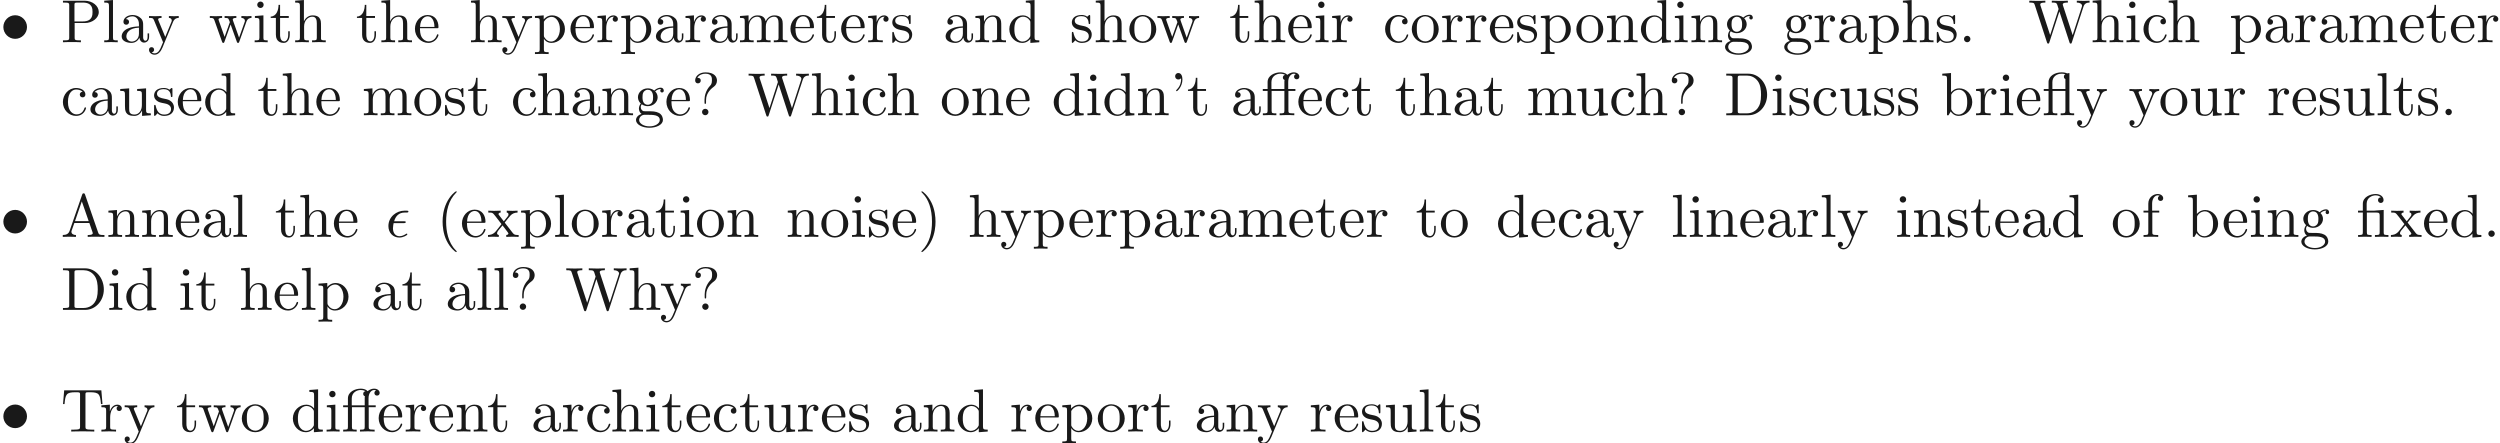 <ns0:svg xmlns:ns0="http://www.w3.org/2000/svg" xmlns:ns1="http://www.w3.org/1999/xlink" height="72.617pt" readme2tex:offset="0" version="1.1" viewBox="-57.056 -68.956 409.465 72.617" width="409.465pt" xmlns:readme2tex="http://github.com/leegao/readme2tex/">
<ns0:defs>
<ns0:path d="M2.969 -2.252C3.128 -2.252 3.308 -2.252 3.308 -2.421C3.308 -2.56 3.188 -2.56 3.019 -2.56H1.405C1.644 -3.407 2.202 -3.985 3.108 -3.985H3.417C3.587 -3.985 3.746 -3.985 3.746 -4.154C3.746 -4.294 3.616 -4.294 3.447 -4.294H3.098C1.803 -4.294 0.468 -3.298 0.468 -1.773C0.468 -0.677 1.215 0.11 2.271 0.11C2.919 0.11 3.567 -0.289 3.567 -0.399C3.567 -0.428 3.557 -0.538 3.467 -0.538C3.447 -0.538 3.427 -0.538 3.337 -0.478C3.029 -0.279 2.66 -0.11 2.291 -0.11C1.714 -0.11 1.215 -0.528 1.215 -1.405C1.215 -1.753 1.295 -2.132 1.325 -2.252H2.969Z" id="g1-15" />
<ns0:path d="M4.463 -3.985H5.609V-4.294H4.433V-5.45C4.433 -6.336 4.912 -6.804 5.36 -6.804C5.39 -6.804 5.539 -6.804 5.689 -6.735C5.569 -6.695 5.39 -6.565 5.39 -6.316C5.39 -6.087 5.549 -5.888 5.818 -5.888C6.107 -5.888 6.257 -6.087 6.257 -6.326C6.257 -6.685 5.908 -7.024 5.35 -7.024C4.762 -7.024 4.324 -6.645 4.274 -6.605C3.985 -6.974 3.427 -7.024 3.158 -7.024C2.212 -7.024 1.056 -6.506 1.056 -5.43V-4.294H0.269V-3.985H1.056V-0.757C1.056 -0.309 0.946 -0.309 0.279 -0.309V0C0.608 -0.01 1.136 -0.03 1.385 -0.03S2.122 -0.01 2.491 0V-0.309C1.823 -0.309 1.714 -0.309 1.714 -0.757V-3.985H3.806V-0.757C3.806 -0.309 3.696 -0.309 3.029 -0.309V0C3.417 -0.01 3.885 -0.03 4.164 -0.03C4.563 -0.03 5.031 -0.03 5.43 0V-0.309H5.22C4.483 -0.309 4.463 -0.418 4.463 -0.777V-3.985ZM1.684 -4.294V-5.42C1.684 -6.386 2.501 -6.804 3.148 -6.804C3.636 -6.804 3.915 -6.615 3.925 -6.615V-6.605C3.756 -6.585 3.557 -6.456 3.557 -6.177C3.557 -6.117 3.567 -5.868 3.836 -5.778C3.806 -5.649 3.806 -5.559 3.806 -5.44V-4.294H1.684Z" id="g2-11" />
<ns0:path d="M3.288 -3.985C3.746 -3.985 3.816 -3.856 3.816 -3.447V-0.757C3.816 -0.309 3.706 -0.309 3.039 -0.309V0C3.367 -0.01 3.895 -0.03 4.144 -0.03S4.882 -0.01 5.25 0V-0.309C4.583 -0.309 4.473 -0.309 4.473 -0.757V-4.413L3.218 -4.324C3.059 -4.314 3.049 -4.304 3.039 -4.304C3.019 -4.294 2.999 -4.294 2.859 -4.294H1.684V-5.42C1.684 -6.406 2.54 -6.804 3.158 -6.804C3.457 -6.804 3.816 -6.705 4.015 -6.476C3.606 -6.456 3.547 -6.177 3.547 -6.017C3.547 -5.689 3.806 -5.559 3.995 -5.559C4.224 -5.559 4.453 -5.719 4.453 -6.017C4.453 -6.605 3.905 -7.024 3.168 -7.024C2.242 -7.024 1.056 -6.516 1.056 -5.43V-4.294H0.269V-3.985H1.056V-0.757C1.056 -0.309 0.946 -0.309 0.279 -0.309V0C0.608 -0.01 1.136 -0.03 1.385 -0.03S2.122 -0.01 2.491 0V-0.309C1.823 -0.309 1.714 -0.309 1.714 -0.757V-3.985H3.288Z" id="g2-12" />
<ns0:path d="M3.816 -3.985V-0.757C3.816 -0.309 3.706 -0.309 3.039 -0.309V0C3.367 -0.01 3.895 -0.03 4.144 -0.03S4.882 -0.01 5.25 0V-0.309C4.583 -0.309 4.473 -0.309 4.473 -0.757V-6.914L4.115 -6.854C4.075 -6.854 4.065 -6.864 4.025 -6.884C3.706 -7.024 3.298 -7.024 3.188 -7.024C2.142 -7.024 1.056 -6.466 1.056 -5.43V-4.294H0.269V-3.985H1.056V-0.757C1.056 -0.309 0.946 -0.309 0.279 -0.309V0C0.608 -0.01 1.136 -0.03 1.385 -0.03S2.122 -0.01 2.491 0V-0.309C1.823 -0.309 1.714 -0.309 1.714 -0.757V-3.985H3.816ZM3.816 -4.294H1.684V-5.42C1.684 -6.346 2.441 -6.804 3.178 -6.804C3.268 -6.804 3.537 -6.804 3.816 -6.715C3.726 -6.675 3.567 -6.575 3.567 -6.316C3.567 -6.137 3.646 -5.988 3.816 -5.928V-4.294Z" id="g2-13" />
<ns0:path d="M2.052 -5.868C2.052 -6.466 1.813 -6.914 1.385 -6.914C1.036 -6.914 0.857 -6.645 0.857 -6.386S1.026 -5.858 1.385 -5.858C1.584 -5.858 1.724 -5.958 1.783 -6.017C1.793 -6.037 1.803 -6.047 1.813 -6.047C1.833 -6.047 1.833 -5.908 1.833 -5.868C1.833 -5.549 1.763 -4.832 1.136 -4.214C1.016 -4.095 1.016 -4.075 1.016 -4.045C1.016 -3.975 1.066 -3.935 1.116 -3.935C1.225 -3.935 2.052 -4.692 2.052 -5.868Z" id="g2-39" />
<ns0:path d="M3.298 2.391C3.298 2.361 3.298 2.341 3.128 2.172C1.883 0.917 1.564 -0.966 1.564 -2.491C1.564 -4.224 1.943 -5.958 3.168 -7.203C3.298 -7.323 3.298 -7.342 3.298 -7.372C3.298 -7.442 3.258 -7.472 3.198 -7.472C3.098 -7.472 2.202 -6.795 1.614 -5.529C1.106 -4.433 0.986 -3.328 0.986 -2.491C0.986 -1.714 1.096 -0.508 1.644 0.618C2.242 1.843 3.098 2.491 3.198 2.491C3.258 2.491 3.298 2.461 3.298 2.391Z" id="g2-40" />
<ns0:path d="M2.879 -2.491C2.879 -3.268 2.77 -4.473 2.222 -5.599C1.624 -6.824 0.767 -7.472 0.667 -7.472C0.608 -7.472 0.568 -7.432 0.568 -7.372C0.568 -7.342 0.568 -7.323 0.757 -7.143C1.733 -6.157 2.301 -4.573 2.301 -2.491C2.301 -0.787 1.933 0.966 0.697 2.222C0.568 2.341 0.568 2.361 0.568 2.391C0.568 2.451 0.608 2.491 0.667 2.491C0.767 2.491 1.664 1.813 2.252 0.548C2.76 -0.548 2.879 -1.654 2.879 -2.491Z" id="g2-41" />
<ns0:path d="M1.913 -0.528C1.913 -0.817 1.674 -1.056 1.385 -1.056S0.857 -0.817 0.857 -0.528S1.096 0 1.385 0S1.913 -0.239 1.913 -0.528Z" id="g2-46" />
<ns0:path d="M2.341 -2.481C2.341 -3.736 3.308 -4.443 3.656 -4.702C3.925 -4.902 4.134 -5.26 4.134 -5.679C4.134 -6.257 3.736 -7.024 2.252 -7.024C1.176 -7.024 0.558 -6.346 0.558 -5.699C0.558 -5.36 0.787 -5.22 1.016 -5.22C1.295 -5.22 1.474 -5.42 1.474 -5.679C1.474 -6.127 1.056 -6.127 0.917 -6.127C1.225 -6.655 1.803 -6.804 2.222 -6.804C3.308 -6.804 3.308 -6.127 3.308 -5.738C3.308 -5.151 3.148 -4.971 2.969 -4.792C2.311 -4.075 2.092 -3.158 2.092 -2.55V-2.102C2.092 -1.923 2.092 -1.863 2.212 -1.863C2.341 -1.863 2.341 -1.953 2.341 -2.132V-2.481ZM2.74 -0.528C2.74 -0.817 2.501 -1.056 2.212 -1.056S1.684 -0.817 1.684 -0.528S1.923 0 2.212 0S2.74 -0.239 2.74 -0.528Z" id="g2-63" />
<ns0:path d="M3.965 -6.934C3.915 -7.064 3.895 -7.133 3.736 -7.133S3.547 -7.073 3.497 -6.934L1.435 -0.976C1.255 -0.468 0.857 -0.319 0.319 -0.309V0C0.548 -0.01 0.976 -0.03 1.335 -0.03C1.644 -0.03 2.162 -0.01 2.481 0V-0.309C1.983 -0.309 1.733 -0.558 1.733 -0.817C1.733 -0.847 1.743 -0.946 1.753 -0.966L2.212 -2.271H4.672L5.2 -0.747C5.21 -0.707 5.23 -0.648 5.23 -0.608C5.23 -0.309 4.672 -0.309 4.403 -0.309V0C4.762 -0.03 5.46 -0.03 5.838 -0.03C6.267 -0.03 6.725 -0.02 7.143 0V-0.309H6.964C6.366 -0.309 6.227 -0.379 6.117 -0.707L3.965 -6.934ZM3.437 -5.818L4.563 -2.58H2.321L3.437 -5.818Z" id="g2-65" />
<ns0:path d="M0.349 -6.804V-6.496H0.588C1.355 -6.496 1.375 -6.386 1.375 -6.027V-0.777C1.375 -0.418 1.355 -0.309 0.588 -0.309H0.349V0H3.995C5.669 0 7.044 -1.474 7.044 -3.347C7.044 -5.24 5.699 -6.804 3.995 -6.804H0.349ZM2.72 -0.309C2.252 -0.309 2.232 -0.379 2.232 -0.707V-6.097C2.232 -6.426 2.252 -6.496 2.72 -6.496H3.716C4.334 -6.496 5.021 -6.276 5.529 -5.569C5.958 -4.981 6.047 -4.125 6.047 -3.347C6.047 -2.242 5.858 -1.644 5.499 -1.156C5.3 -0.887 4.732 -0.309 3.726 -0.309H2.72Z" id="g2-68" />
<ns0:path d="M2.262 -3.148H3.945C5.141 -3.148 6.217 -3.955 6.217 -4.951C6.217 -5.928 5.23 -6.804 3.866 -6.804H0.349V-6.496H0.588C1.355 -6.496 1.375 -6.386 1.375 -6.027V-0.777C1.375 -0.418 1.355 -0.309 0.588 -0.309H0.349V0C0.697 -0.03 1.435 -0.03 1.813 -0.03S2.939 -0.03 3.288 0V-0.309H3.049C2.281 -0.309 2.262 -0.418 2.262 -0.777V-3.148ZM2.232 -3.407V-6.097C2.232 -6.426 2.252 -6.496 2.72 -6.496H3.606C5.191 -6.496 5.191 -5.44 5.191 -4.951C5.191 -4.483 5.191 -3.407 3.606 -3.407H2.232Z" id="g2-80" />
<ns0:path d="M6.635 -6.745H0.548L0.359 -4.503H0.608C0.747 -6.107 0.897 -6.436 2.401 -6.436C2.58 -6.436 2.839 -6.436 2.939 -6.416C3.148 -6.376 3.148 -6.267 3.148 -6.037V-0.787C3.148 -0.448 3.148 -0.309 2.102 -0.309H1.704V0C2.112 -0.03 3.128 -0.03 3.587 -0.03S5.071 -0.03 5.479 0V-0.309H5.081C4.035 -0.309 4.035 -0.448 4.035 -0.787V-6.037C4.035 -6.237 4.035 -6.376 4.214 -6.416C4.324 -6.436 4.593 -6.436 4.782 -6.436C6.286 -6.436 6.436 -6.107 6.575 -4.503H6.824L6.635 -6.745Z" id="g2-84" />
<ns0:path d="M9.056 -5.828C9.235 -6.396 9.664 -6.496 10.052 -6.496V-6.804C9.753 -6.785 9.445 -6.775 9.146 -6.775C8.857 -6.775 8.219 -6.795 7.96 -6.804V-6.496C8.628 -6.486 8.827 -6.157 8.827 -5.968C8.827 -5.908 8.797 -5.828 8.777 -5.768L7.283 -1.166L5.689 -6.047C5.679 -6.087 5.659 -6.147 5.659 -6.197C5.659 -6.496 6.237 -6.496 6.496 -6.496V-6.804C6.137 -6.775 5.46 -6.775 5.081 -6.775S4.274 -6.795 3.866 -6.804V-6.496C4.433 -6.496 4.643 -6.496 4.762 -6.137L4.981 -5.44L3.597 -1.166L1.993 -6.067C1.983 -6.097 1.973 -6.167 1.973 -6.197C1.973 -6.496 2.55 -6.496 2.809 -6.496V-6.804C2.451 -6.775 1.773 -6.775 1.395 -6.775S0.588 -6.795 0.179 -6.804V-6.496C0.927 -6.496 0.966 -6.446 1.086 -6.077L3.078 0.03C3.108 0.12 3.138 0.219 3.268 0.219C3.407 0.219 3.427 0.149 3.467 0.02L5.111 -5.041L6.765 0.03C6.795 0.12 6.824 0.219 6.954 0.219C7.093 0.219 7.113 0.149 7.153 0.02L9.056 -5.828Z" id="g2-87" />
<ns0:path d="M3.318 -0.757C3.357 -0.359 3.626 0.06 4.095 0.06C4.304 0.06 4.912 -0.08 4.912 -0.887V-1.445H4.663V-0.887C4.663 -0.309 4.413 -0.249 4.304 -0.249C3.975 -0.249 3.935 -0.697 3.935 -0.747V-2.74C3.935 -3.158 3.935 -3.547 3.577 -3.915C3.188 -4.304 2.69 -4.463 2.212 -4.463C1.395 -4.463 0.707 -3.995 0.707 -3.337C0.707 -3.039 0.907 -2.869 1.166 -2.869C1.445 -2.869 1.624 -3.068 1.624 -3.328C1.624 -3.447 1.574 -3.776 1.116 -3.786C1.385 -4.134 1.873 -4.244 2.192 -4.244C2.68 -4.244 3.248 -3.856 3.248 -2.969V-2.6C2.74 -2.57 2.042 -2.54 1.415 -2.242C0.667 -1.903 0.418 -1.385 0.418 -0.946C0.418 -0.139 1.385 0.11 2.012 0.11C2.67 0.11 3.128 -0.289 3.318 -0.757ZM3.248 -2.391V-1.395C3.248 -0.448 2.531 -0.11 2.082 -0.11C1.594 -0.11 1.186 -0.458 1.186 -0.956C1.186 -1.504 1.604 -2.331 3.248 -2.391Z" id="g2-97" />
<ns0:path d="M1.714 -3.756V-6.914L0.279 -6.804V-6.496C0.976 -6.496 1.056 -6.426 1.056 -5.938V0H1.305C1.315 -0.01 1.395 -0.149 1.664 -0.618C1.813 -0.389 2.232 0.11 2.969 0.11C4.154 0.11 5.191 -0.867 5.191 -2.152C5.191 -3.417 4.214 -4.403 3.078 -4.403C2.301 -4.403 1.873 -3.935 1.714 -3.756ZM1.743 -1.136V-3.188C1.743 -3.377 1.743 -3.387 1.853 -3.547C2.242 -4.105 2.79 -4.184 3.029 -4.184C3.477 -4.184 3.836 -3.925 4.075 -3.547C4.334 -3.138 4.364 -2.57 4.364 -2.162C4.364 -1.793 4.344 -1.196 4.055 -0.747C3.846 -0.438 3.467 -0.11 2.929 -0.11C2.481 -0.11 2.122 -0.349 1.883 -0.717C1.743 -0.927 1.743 -0.956 1.743 -1.136Z" id="g2-98" />
<ns0:path d="M1.166 -2.172C1.166 -3.796 1.983 -4.214 2.511 -4.214C2.6 -4.214 3.228 -4.204 3.577 -3.846C3.168 -3.816 3.108 -3.517 3.108 -3.387C3.108 -3.128 3.288 -2.929 3.567 -2.929C3.826 -2.929 4.025 -3.098 4.025 -3.397C4.025 -4.075 3.268 -4.463 2.501 -4.463C1.255 -4.463 0.339 -3.387 0.339 -2.152C0.339 -0.877 1.325 0.11 2.481 0.11C3.816 0.11 4.134 -1.086 4.134 -1.186S4.035 -1.285 4.005 -1.285C3.915 -1.285 3.895 -1.245 3.875 -1.186C3.587 -0.259 2.939 -0.139 2.57 -0.139C2.042 -0.139 1.166 -0.568 1.166 -2.172Z" id="g2-99" />
<ns0:path d="M3.786 -0.548V0.11L5.25 0V-0.309C4.553 -0.309 4.473 -0.379 4.473 -0.867V-6.914L3.039 -6.804V-6.496C3.736 -6.496 3.816 -6.426 3.816 -5.938V-3.786C3.527 -4.144 3.098 -4.403 2.56 -4.403C1.385 -4.403 0.339 -3.427 0.339 -2.142C0.339 -0.877 1.315 0.11 2.451 0.11C3.088 0.11 3.537 -0.229 3.786 -0.548ZM3.786 -3.218V-1.176C3.786 -0.996 3.786 -0.976 3.676 -0.807C3.377 -0.329 2.929 -0.11 2.501 -0.11C2.052 -0.11 1.694 -0.369 1.455 -0.747C1.196 -1.156 1.166 -1.724 1.166 -2.132C1.166 -2.501 1.186 -3.098 1.474 -3.547C1.684 -3.856 2.062 -4.184 2.6 -4.184C2.949 -4.184 3.367 -4.035 3.676 -3.587C3.786 -3.417 3.786 -3.397 3.786 -3.218Z" id="g2-100" />
<ns0:path d="M1.116 -2.511C1.176 -3.995 2.012 -4.244 2.351 -4.244C3.377 -4.244 3.477 -2.899 3.477 -2.511H1.116ZM1.106 -2.301H3.885C4.105 -2.301 4.134 -2.301 4.134 -2.511C4.134 -3.497 3.597 -4.463 2.351 -4.463C1.196 -4.463 0.279 -3.437 0.279 -2.192C0.279 -0.857 1.325 0.11 2.471 0.11C3.686 0.11 4.134 -0.996 4.134 -1.186C4.134 -1.285 4.055 -1.305 4.005 -1.305C3.915 -1.305 3.895 -1.245 3.875 -1.166C3.527 -0.139 2.63 -0.139 2.531 -0.139C2.032 -0.139 1.634 -0.438 1.405 -0.807C1.106 -1.285 1.106 -1.943 1.106 -2.301Z" id="g2-101" />
<ns0:path d="M1.743 -4.294V-5.45C1.743 -6.326 2.222 -6.804 2.66 -6.804C2.69 -6.804 2.839 -6.804 2.989 -6.735C2.869 -6.695 2.69 -6.565 2.69 -6.316C2.69 -6.087 2.849 -5.888 3.118 -5.888C3.407 -5.888 3.557 -6.087 3.557 -6.326C3.557 -6.695 3.188 -7.024 2.66 -7.024C1.963 -7.024 1.116 -6.496 1.116 -5.44V-4.294H0.329V-3.985H1.116V-0.757C1.116 -0.309 1.006 -0.309 0.339 -0.309V0C0.727 -0.01 1.196 -0.03 1.474 -0.03C1.873 -0.03 2.341 -0.03 2.74 0V-0.309H2.531C1.793 -0.309 1.773 -0.418 1.773 -0.777V-3.985H2.909V-4.294H1.743Z" id="g2-102" />
<ns0:path d="M2.212 -1.714C1.345 -1.714 1.345 -2.71 1.345 -2.939C1.345 -3.208 1.355 -3.527 1.504 -3.776C1.584 -3.895 1.813 -4.174 2.212 -4.174C3.078 -4.174 3.078 -3.178 3.078 -2.949C3.078 -2.68 3.068 -2.361 2.919 -2.112C2.839 -1.993 2.61 -1.714 2.212 -1.714ZM1.056 -1.325C1.056 -1.365 1.056 -1.594 1.225 -1.793C1.614 -1.514 2.022 -1.484 2.212 -1.484C3.138 -1.484 3.826 -2.172 3.826 -2.939C3.826 -3.308 3.666 -3.676 3.417 -3.905C3.776 -4.244 4.134 -4.294 4.314 -4.294C4.334 -4.294 4.384 -4.294 4.413 -4.284C4.304 -4.244 4.254 -4.134 4.254 -4.015C4.254 -3.846 4.384 -3.726 4.543 -3.726C4.643 -3.726 4.832 -3.796 4.832 -4.025C4.832 -4.194 4.712 -4.513 4.324 -4.513C4.125 -4.513 3.686 -4.453 3.268 -4.045C2.849 -4.374 2.431 -4.403 2.212 -4.403C1.285 -4.403 0.598 -3.716 0.598 -2.949C0.598 -2.511 0.817 -2.132 1.066 -1.923C0.936 -1.773 0.757 -1.445 0.757 -1.096C0.757 -0.787 0.887 -0.408 1.196 -0.209C0.598 -0.04 0.279 0.389 0.279 0.787C0.279 1.504 1.265 2.052 2.481 2.052C3.656 2.052 4.692 1.544 4.692 0.767C4.692 0.418 4.553 -0.09 4.045 -0.369C3.517 -0.648 2.939 -0.648 2.331 -0.648C2.082 -0.648 1.654 -0.648 1.584 -0.658C1.265 -0.697 1.056 -1.006 1.056 -1.325ZM2.491 1.823C1.484 1.823 0.797 1.315 0.797 0.787C0.797 0.329 1.176 -0.04 1.614 -0.07H2.202C3.059 -0.07 4.174 -0.07 4.174 0.787C4.174 1.325 3.467 1.823 2.491 1.823Z" id="g2-103" />
<ns0:path d="M1.096 -0.757C1.096 -0.309 0.986 -0.309 0.319 -0.309V0C0.667 -0.01 1.176 -0.03 1.445 -0.03C1.704 -0.03 2.222 -0.01 2.56 0V-0.309C1.893 -0.309 1.783 -0.309 1.783 -0.757V-2.59C1.783 -3.626 2.491 -4.184 3.128 -4.184C3.756 -4.184 3.866 -3.646 3.866 -3.078V-0.757C3.866 -0.309 3.756 -0.309 3.088 -0.309V0C3.437 -0.01 3.945 -0.03 4.214 -0.03C4.473 -0.03 4.991 -0.01 5.33 0V-0.309C4.812 -0.309 4.563 -0.309 4.553 -0.608V-2.511C4.553 -3.367 4.553 -3.676 4.244 -4.035C4.105 -4.204 3.776 -4.403 3.198 -4.403C2.361 -4.403 1.923 -3.806 1.753 -3.427V-6.914L0.319 -6.804V-6.496C1.016 -6.496 1.096 -6.426 1.096 -5.938V-0.757Z" id="g2-104" />
<ns0:path d="M1.763 -4.403L0.369 -4.294V-3.985C1.016 -3.985 1.106 -3.925 1.106 -3.437V-0.757C1.106 -0.309 0.996 -0.309 0.329 -0.309V0C0.648 -0.01 1.186 -0.03 1.425 -0.03C1.773 -0.03 2.122 -0.01 2.461 0V-0.309C1.803 -0.309 1.763 -0.359 1.763 -0.747V-4.403ZM1.803 -6.137C1.803 -6.456 1.554 -6.665 1.275 -6.665C0.966 -6.665 0.747 -6.396 0.747 -6.137C0.747 -5.868 0.966 -5.609 1.275 -5.609C1.554 -5.609 1.803 -5.818 1.803 -6.137Z" id="g2-105" />
<ns0:path d="M1.763 -6.914L0.329 -6.804V-6.496C1.026 -6.496 1.106 -6.426 1.106 -5.938V-0.757C1.106 -0.309 0.996 -0.309 0.329 -0.309V0C0.658 -0.01 1.186 -0.03 1.435 -0.03S2.172 -0.01 2.54 0V-0.309C1.873 -0.309 1.763 -0.309 1.763 -0.757V-6.914Z" id="g2-108" />
<ns0:path d="M1.096 -3.427V-0.757C1.096 -0.309 0.986 -0.309 0.319 -0.309V0C0.667 -0.01 1.176 -0.03 1.445 -0.03C1.704 -0.03 2.222 -0.01 2.56 0V-0.309C1.893 -0.309 1.783 -0.309 1.783 -0.757V-2.59C1.783 -3.626 2.491 -4.184 3.128 -4.184C3.756 -4.184 3.866 -3.646 3.866 -3.078V-0.757C3.866 -0.309 3.756 -0.309 3.088 -0.309V0C3.437 -0.01 3.945 -0.03 4.214 -0.03C4.473 -0.03 4.991 -0.01 5.33 0V-0.309C4.663 -0.309 4.553 -0.309 4.553 -0.757V-2.59C4.553 -3.626 5.26 -4.184 5.898 -4.184C6.526 -4.184 6.635 -3.646 6.635 -3.078V-0.757C6.635 -0.309 6.526 -0.309 5.858 -0.309V0C6.207 -0.01 6.715 -0.03 6.984 -0.03C7.243 -0.03 7.761 -0.01 8.1 0V-0.309C7.582 -0.309 7.333 -0.309 7.323 -0.608V-2.511C7.323 -3.367 7.323 -3.676 7.014 -4.035C6.874 -4.204 6.545 -4.403 5.968 -4.403C5.131 -4.403 4.692 -3.806 4.523 -3.427C4.384 -4.294 3.646 -4.403 3.198 -4.403C2.471 -4.403 2.002 -3.975 1.724 -3.357V-4.403L0.319 -4.294V-3.985C1.016 -3.985 1.096 -3.915 1.096 -3.427Z" id="g2-109" />
<ns0:path d="M1.096 -3.427V-0.757C1.096 -0.309 0.986 -0.309 0.319 -0.309V0C0.667 -0.01 1.176 -0.03 1.445 -0.03C1.704 -0.03 2.222 -0.01 2.56 0V-0.309C1.893 -0.309 1.783 -0.309 1.783 -0.757V-2.59C1.783 -3.626 2.491 -4.184 3.128 -4.184C3.756 -4.184 3.866 -3.646 3.866 -3.078V-0.757C3.866 -0.309 3.756 -0.309 3.088 -0.309V0C3.437 -0.01 3.945 -0.03 4.214 -0.03C4.473 -0.03 4.991 -0.01 5.33 0V-0.309C4.812 -0.309 4.563 -0.309 4.553 -0.608V-2.511C4.553 -3.367 4.553 -3.676 4.244 -4.035C4.105 -4.204 3.776 -4.403 3.198 -4.403C2.471 -4.403 2.002 -3.975 1.724 -3.357V-4.403L0.319 -4.294V-3.985C1.016 -3.985 1.096 -3.915 1.096 -3.427Z" id="g2-110" />
<ns0:path d="M4.692 -2.132C4.692 -3.407 3.696 -4.463 2.491 -4.463C1.245 -4.463 0.279 -3.377 0.279 -2.132C0.279 -0.847 1.315 0.11 2.481 0.11C3.686 0.11 4.692 -0.867 4.692 -2.132ZM2.491 -0.139C2.062 -0.139 1.624 -0.349 1.355 -0.807C1.106 -1.245 1.106 -1.853 1.106 -2.212C1.106 -2.6 1.106 -3.138 1.345 -3.577C1.614 -4.035 2.082 -4.244 2.481 -4.244C2.919 -4.244 3.347 -4.025 3.606 -3.597S3.866 -2.59 3.866 -2.212C3.866 -1.853 3.866 -1.315 3.646 -0.877C3.427 -0.428 2.989 -0.139 2.491 -0.139Z" id="g2-111" />
<ns0:path d="M1.714 -3.746V-4.403L0.279 -4.294V-3.985C0.986 -3.985 1.056 -3.925 1.056 -3.487V1.176C1.056 1.624 0.946 1.624 0.279 1.624V1.933C0.618 1.923 1.136 1.903 1.395 1.903C1.664 1.903 2.172 1.923 2.521 1.933V1.624C1.853 1.624 1.743 1.624 1.743 1.176V-0.498V-0.588C1.793 -0.428 2.212 0.11 2.969 0.11C4.154 0.11 5.191 -0.867 5.191 -2.152C5.191 -3.417 4.224 -4.403 3.108 -4.403C2.331 -4.403 1.913 -3.965 1.714 -3.746ZM1.743 -1.136V-3.357C2.032 -3.866 2.521 -4.154 3.029 -4.154C3.756 -4.154 4.364 -3.278 4.364 -2.152C4.364 -0.946 3.666 -0.11 2.929 -0.11C2.531 -0.11 2.152 -0.309 1.883 -0.717C1.743 -0.927 1.743 -0.936 1.743 -1.136Z" id="g2-112" />
<ns0:path d="M1.664 -3.308V-4.403L0.279 -4.294V-3.985C0.976 -3.985 1.056 -3.915 1.056 -3.427V-0.757C1.056 -0.309 0.946 -0.309 0.279 -0.309V0C0.667 -0.01 1.136 -0.03 1.415 -0.03C1.813 -0.03 2.281 -0.03 2.68 0V-0.309H2.471C1.733 -0.309 1.714 -0.418 1.714 -0.777V-2.311C1.714 -3.298 2.132 -4.184 2.889 -4.184C2.959 -4.184 2.979 -4.184 2.999 -4.174C2.969 -4.164 2.77 -4.045 2.77 -3.786C2.77 -3.507 2.979 -3.357 3.198 -3.357C3.377 -3.357 3.626 -3.477 3.626 -3.796S3.318 -4.403 2.889 -4.403C2.162 -4.403 1.803 -3.736 1.664 -3.308Z" id="g2-114" />
<ns0:path d="M2.072 -1.933C2.291 -1.893 3.108 -1.733 3.108 -1.016C3.108 -0.508 2.76 -0.11 1.983 -0.11C1.146 -0.11 0.787 -0.677 0.598 -1.524C0.568 -1.654 0.558 -1.694 0.458 -1.694C0.329 -1.694 0.329 -1.624 0.329 -1.445V-0.13C0.329 0.04 0.329 0.11 0.438 0.11C0.488 0.11 0.498 0.1 0.687 -0.09C0.707 -0.11 0.707 -0.13 0.887 -0.319C1.325 0.1 1.773 0.11 1.983 0.11C3.128 0.11 3.587 -0.558 3.587 -1.275C3.587 -1.803 3.288 -2.102 3.168 -2.222C2.839 -2.54 2.451 -2.62 2.032 -2.7C1.474 -2.809 0.807 -2.939 0.807 -3.517C0.807 -3.866 1.066 -4.274 1.923 -4.274C3.019 -4.274 3.068 -3.377 3.088 -3.068C3.098 -2.979 3.188 -2.979 3.208 -2.979C3.337 -2.979 3.337 -3.029 3.337 -3.218V-4.224C3.337 -4.394 3.337 -4.463 3.228 -4.463C3.178 -4.463 3.158 -4.463 3.029 -4.344C2.999 -4.304 2.899 -4.214 2.859 -4.184C2.481 -4.463 2.072 -4.463 1.923 -4.463C0.707 -4.463 0.329 -3.796 0.329 -3.238C0.329 -2.889 0.488 -2.61 0.757 -2.391C1.076 -2.132 1.355 -2.072 2.072 -1.933Z" id="g2-115" />
<ns0:path d="M1.724 -3.985H3.148V-4.294H1.724V-6.127H1.474C1.465 -5.31 1.166 -4.244 0.189 -4.204V-3.985H1.036V-1.235C1.036 -0.01 1.963 0.11 2.321 0.11C3.029 0.11 3.308 -0.598 3.308 -1.235V-1.803H3.059V-1.255C3.059 -0.518 2.76 -0.139 2.391 -0.139C1.724 -0.139 1.724 -1.046 1.724 -1.215V-3.985Z" id="g2-116" />
<ns0:path d="M3.895 -0.787V0.11L5.33 0V-0.309C4.633 -0.309 4.553 -0.379 4.553 -0.867V-4.403L3.088 -4.294V-3.985C3.786 -3.985 3.866 -3.915 3.866 -3.427V-1.654C3.866 -0.787 3.387 -0.11 2.66 -0.11C1.823 -0.11 1.783 -0.578 1.783 -1.096V-4.403L0.319 -4.294V-3.985C1.096 -3.985 1.096 -3.955 1.096 -3.068V-1.574C1.096 -0.797 1.096 0.11 2.61 0.11C3.168 0.11 3.606 -0.169 3.895 -0.787Z" id="g2-117" />
<ns0:path d="M6.167 -3.347C6.346 -3.846 6.655 -3.975 7.004 -3.985V-4.294C6.785 -4.274 6.496 -4.264 6.276 -4.264C5.988 -4.264 5.539 -4.284 5.35 -4.294V-3.985C5.709 -3.975 5.928 -3.796 5.928 -3.507C5.928 -3.447 5.928 -3.427 5.878 -3.298L4.971 -0.747L3.985 -3.527C3.945 -3.646 3.935 -3.666 3.935 -3.716C3.935 -3.985 4.324 -3.985 4.523 -3.985V-4.294C4.234 -4.284 3.726 -4.264 3.487 -4.264C3.188 -4.264 2.899 -4.274 2.6 -4.294V-3.985C2.969 -3.985 3.128 -3.965 3.228 -3.836C3.278 -3.776 3.387 -3.477 3.457 -3.288L2.6 -0.877L1.654 -3.537C1.604 -3.656 1.604 -3.676 1.604 -3.716C1.604 -3.985 1.993 -3.985 2.192 -3.985V-4.294C1.893 -4.284 1.335 -4.264 1.106 -4.264C1.066 -4.264 0.538 -4.274 0.179 -4.294V-3.985C0.677 -3.985 0.797 -3.955 0.917 -3.636L2.172 -0.11C2.222 0.03 2.252 0.11 2.381 0.11S2.531 0.05 2.58 -0.09L3.587 -2.909L4.603 -0.08C4.643 0.03 4.672 0.11 4.802 0.11S4.961 0.02 5.001 -0.08L6.167 -3.347Z" id="g2-119" />
<ns0:path d="M2.859 -2.341C3.158 -2.72 3.537 -3.208 3.776 -3.467C4.085 -3.826 4.493 -3.975 4.961 -3.985V-4.294C4.702 -4.274 4.403 -4.264 4.144 -4.264C3.846 -4.264 3.318 -4.284 3.188 -4.294V-3.985C3.397 -3.965 3.477 -3.836 3.477 -3.676S3.377 -3.387 3.328 -3.328L2.71 -2.55L1.933 -3.557C1.843 -3.656 1.843 -3.676 1.843 -3.736C1.843 -3.885 1.993 -3.975 2.192 -3.985V-4.294C1.933 -4.284 1.275 -4.264 1.116 -4.264C0.907 -4.264 0.438 -4.274 0.169 -4.294V-3.985C0.867 -3.985 0.877 -3.975 1.345 -3.377L2.331 -2.092L1.395 -0.907C0.917 -0.329 0.329 -0.309 0.12 -0.309V0C0.379 -0.02 0.687 -0.03 0.946 -0.03C1.235 -0.03 1.654 -0.01 1.893 0V-0.309C1.674 -0.339 1.604 -0.468 1.604 -0.618C1.604 -0.837 1.893 -1.166 2.501 -1.883L3.258 -0.887C3.337 -0.777 3.467 -0.618 3.467 -0.558C3.467 -0.468 3.377 -0.319 3.108 -0.309V0C3.407 -0.01 3.965 -0.03 4.184 -0.03C4.453 -0.03 4.842 -0.02 5.141 0V-0.309C4.603 -0.309 4.423 -0.329 4.194 -0.618L2.859 -2.341Z" id="g2-120" />
<ns0:path d="M4.134 -3.347C4.394 -3.975 4.902 -3.985 5.061 -3.985V-4.294C4.832 -4.274 4.543 -4.264 4.314 -4.264C4.134 -4.264 3.666 -4.284 3.447 -4.294V-3.985C3.756 -3.975 3.915 -3.806 3.915 -3.557C3.915 -3.457 3.905 -3.437 3.856 -3.318L2.849 -0.867L1.743 -3.547C1.704 -3.646 1.684 -3.686 1.684 -3.726C1.684 -3.985 2.052 -3.985 2.242 -3.985V-4.294C1.983 -4.284 1.325 -4.264 1.156 -4.264C0.887 -4.264 0.488 -4.274 0.189 -4.294V-3.985C0.667 -3.985 0.857 -3.985 0.996 -3.636L2.491 0C2.441 0.13 2.301 0.458 2.242 0.588C2.022 1.136 1.743 1.823 1.106 1.823C1.056 1.823 0.827 1.823 0.638 1.644C0.946 1.604 1.026 1.385 1.026 1.225C1.026 0.966 0.837 0.807 0.608 0.807C0.408 0.807 0.189 0.936 0.189 1.235C0.189 1.684 0.608 2.042 1.106 2.042C1.733 2.042 2.142 1.474 2.381 0.907L4.134 -3.347Z" id="g2-121" />
<ns0:path d="M4.423 -2.491C4.423 -3.557 3.537 -4.423 2.491 -4.423C1.415 -4.423 0.548 -3.537 0.548 -2.491C0.548 -1.435 1.415 -0.558 2.491 -0.558C3.537 -0.558 4.423 -1.425 4.423 -2.491Z" id="g0-15" />
</ns0:defs>
<ns0:g fill-opacity="0.9" id="page1">
<ns0:use x="-57.056" y="-62.037" ns1:href="#g0-15" />
<ns0:use x="-47.093" y="-62.037" ns1:href="#g2-80" />
<ns0:use x="-40.313" y="-62.037" ns1:href="#g2-108" />
<ns0:use x="-37.546" y="-62.037" ns1:href="#g2-97" />
<ns0:use x="-32.841" y="-62.037" ns1:href="#g2-121" />
<ns0:use x="-22.869" y="-62.037" ns1:href="#g2-119" />
<ns0:use x="-15.674" y="-62.037" ns1:href="#g2-105" />
<ns0:use x="-12.907" y="-62.037" ns1:href="#g2-116" />
<ns0:use x="-9.032" y="-62.037" ns1:href="#g2-104" />
<ns0:use x="1.216" y="-62.037" ns1:href="#g2-116" />
<ns0:use x="5.091" y="-62.037" ns1:href="#g2-104" />
<ns0:use x="10.625" y="-62.037" ns1:href="#g2-101" />
<ns0:use x="19.767" y="-62.037" ns1:href="#g2-104" />
<ns0:use x="25.025" y="-62.037" ns1:href="#g2-121" />
<ns0:use x="30.283" y="-62.037" ns1:href="#g2-112" />
<ns0:use x="36.095" y="-62.037" ns1:href="#g2-101" />
<ns0:use x="40.523" y="-62.037" ns1:href="#g2-114" />
<ns0:use x="44.425" y="-62.037" ns1:href="#g2-112" />
<ns0:use x="49.959" y="-62.037" ns1:href="#g2-97" />
<ns0:use x="54.941" y="-62.037" ns1:href="#g2-114" />
<ns0:use x="58.843" y="-62.037" ns1:href="#g2-97" />
<ns0:use x="63.824" y="-62.037" ns1:href="#g2-109" />
<ns0:use x="72.126" y="-62.037" ns1:href="#g2-101" />
<ns0:use x="76.554" y="-62.037" ns1:href="#g2-116" />
<ns0:use x="80.429" y="-62.037" ns1:href="#g2-101" />
<ns0:use x="84.856" y="-62.037" ns1:href="#g2-114" />
<ns0:use x="88.759" y="-62.037" ns1:href="#g2-115" />
<ns0:use x="97.402" y="-62.037" ns1:href="#g2-97" />
<ns0:use x="102.383" y="-62.037" ns1:href="#g2-110" />
<ns0:use x="107.918" y="-62.037" ns1:href="#g2-100" />
<ns0:use x="118.167" y="-62.037" ns1:href="#g2-115" />
<ns0:use x="122.096" y="-62.037" ns1:href="#g2-104" />
<ns0:use x="127.631" y="-62.037" ns1:href="#g2-111" />
<ns0:use x="132.336" y="-62.037" ns1:href="#g2-119" />
<ns0:use x="144.245" y="-62.037" ns1:href="#g2-116" />
<ns0:use x="148.119" y="-62.037" ns1:href="#g2-104" />
<ns0:use x="153.654" y="-62.037" ns1:href="#g2-101" />
<ns0:use x="158.082" y="-62.037" ns1:href="#g2-105" />
<ns0:use x="160.849" y="-62.037" ns1:href="#g2-114" />
<ns0:use x="169.465" y="-62.037" ns1:href="#g2-99" />
<ns0:use x="173.893" y="-62.037" ns1:href="#g2-111" />
<ns0:use x="178.874" y="-62.037" ns1:href="#g2-114" />
<ns0:use x="182.776" y="-62.037" ns1:href="#g2-114" />
<ns0:use x="186.678" y="-62.037" ns1:href="#g2-101" />
<ns0:use x="191.106" y="-62.037" ns1:href="#g2-115" />
<ns0:use x="195.036" y="-62.037" ns1:href="#g2-112" />
<ns0:use x="200.847" y="-62.037" ns1:href="#g2-111" />
<ns0:use x="205.829" y="-62.037" ns1:href="#g2-110" />
<ns0:use x="211.364" y="-62.037" ns1:href="#g2-100" />
<ns0:use x="216.898" y="-62.037" ns1:href="#g2-105" />
<ns0:use x="219.666" y="-62.037" ns1:href="#g2-110" />
<ns0:use x="225.201" y="-62.037" ns1:href="#g2-103" />
<ns0:use x="234.896" y="-62.037" ns1:href="#g2-103" />
<ns0:use x="239.877" y="-62.037" ns1:href="#g2-114" />
<ns0:use x="243.779" y="-62.037" ns1:href="#g2-97" />
<ns0:use x="248.76" y="-62.037" ns1:href="#g2-112" />
<ns0:use x="254.295" y="-62.037" ns1:href="#g2-104" />
<ns0:use x="259.83" y="-62.037" ns1:href="#g2-115" />
<ns0:use x="263.76" y="-62.037" ns1:href="#g2-46" />
<ns0:use x="275.134" y="-62.037" ns1:href="#g2-87" />
<ns0:use x="285.373" y="-62.037" ns1:href="#g2-104" />
<ns0:use x="290.908" y="-62.037" ns1:href="#g2-105" />
<ns0:use x="293.675" y="-62.037" ns1:href="#g2-99" />
<ns0:use x="297.826" y="-62.037" ns1:href="#g2-104" />
<ns0:use x="308.075" y="-62.037" ns1:href="#g2-112" />
<ns0:use x="313.61" y="-62.037" ns1:href="#g2-97" />
<ns0:use x="318.591" y="-62.037" ns1:href="#g2-114" />
<ns0:use x="322.493" y="-62.037" ns1:href="#g2-97" />
<ns0:use x="327.475" y="-62.037" ns1:href="#g2-109" />
<ns0:use x="335.777" y="-62.037" ns1:href="#g2-101" />
<ns0:use x="340.205" y="-62.037" ns1:href="#g2-116" />
<ns0:use x="344.079" y="-62.037" ns1:href="#g2-101" />
<ns0:use x="348.507" y="-62.037" ns1:href="#g2-114" />
<ns0:use x="-47.093" y="-50.082" ns1:href="#g2-99" />
<ns0:use x="-42.666" y="-50.082" ns1:href="#g2-97" />
<ns0:use x="-37.684" y="-50.082" ns1:href="#g2-117" />
<ns0:use x="-32.149" y="-50.082" ns1:href="#g2-115" />
<ns0:use x="-28.22" y="-50.082" ns1:href="#g2-101" />
<ns0:use x="-23.792" y="-50.082" ns1:href="#g2-100" />
<ns0:use x="-14.936" y="-50.082" ns1:href="#g2-116" />
<ns0:use x="-11.062" y="-50.082" ns1:href="#g2-104" />
<ns0:use x="-5.527" y="-50.082" ns1:href="#g2-101" />
<ns0:use x="2.222" y="-50.082" ns1:href="#g2-109" />
<ns0:use x="10.524" y="-50.082" ns1:href="#g2-111" />
<ns0:use x="15.505" y="-50.082" ns1:href="#g2-115" />
<ns0:use x="19.435" y="-50.082" ns1:href="#g2-116" />
<ns0:use x="26.63" y="-50.082" ns1:href="#g2-99" />
<ns0:use x="30.781" y="-50.082" ns1:href="#g2-104" />
<ns0:use x="36.316" y="-50.082" ns1:href="#g2-97" />
<ns0:use x="41.298" y="-50.082" ns1:href="#g2-110" />
<ns0:use x="46.832" y="-50.082" ns1:href="#g2-103" />
<ns0:use x="51.814" y="-50.082" ns1:href="#g2-101" />
<ns0:use x="56.242" y="-50.082" ns1:href="#g2-63" />
<ns0:use x="65.374" y="-50.082" ns1:href="#g2-87" />
<ns0:use x="75.613" y="-50.082" ns1:href="#g2-104" />
<ns0:use x="81.148" y="-50.082" ns1:href="#g2-105" />
<ns0:use x="83.916" y="-50.082" ns1:href="#g2-99" />
<ns0:use x="88.067" y="-50.082" ns1:href="#g2-104" />
<ns0:use x="96.922" y="-50.082" ns1:href="#g2-111" />
<ns0:use x="101.904" y="-50.082" ns1:href="#g2-110" />
<ns0:use x="107.439" y="-50.082" ns1:href="#g2-101" />
<ns0:use x="115.187" y="-50.082" ns1:href="#g2-100" />
<ns0:use x="120.722" y="-50.082" ns1:href="#g2-105" />
<ns0:use x="123.49" y="-50.082" ns1:href="#g2-100" />
<ns0:use x="129.024" y="-50.082" ns1:href="#g2-110" />
<ns0:use x="134.559" y="-50.082" ns1:href="#g2-39" />
<ns0:use x="137.327" y="-50.082" ns1:href="#g2-116" />
<ns0:use x="144.522" y="-50.082" ns1:href="#g2-97" />
<ns0:use x="149.503" y="-50.082" ns1:href="#g2-11" />
<ns0:use x="155.315" y="-50.082" ns1:href="#g2-101" />
<ns0:use x="159.743" y="-50.082" ns1:href="#g2-99" />
<ns0:use x="164.17" y="-50.082" ns1:href="#g2-116" />
<ns0:use x="171.366" y="-50.082" ns1:href="#g2-116" />
<ns0:use x="175.24" y="-50.082" ns1:href="#g2-104" />
<ns0:use x="180.775" y="-50.082" ns1:href="#g2-97" />
<ns0:use x="185.756" y="-50.082" ns1:href="#g2-116" />
<ns0:use x="192.952" y="-50.082" ns1:href="#g2-109" />
<ns0:use x="200.977" y="-50.082" ns1:href="#g2-117" />
<ns0:use x="206.512" y="-50.082" ns1:href="#g2-99" />
<ns0:use x="210.663" y="-50.082" ns1:href="#g2-104" />
<ns0:use x="216.198" y="-50.082" ns1:href="#g2-63" />
<ns0:use x="225.33" y="-50.082" ns1:href="#g2-68" />
<ns0:use x="232.941" y="-50.082" ns1:href="#g2-105" />
<ns0:use x="235.708" y="-50.082" ns1:href="#g2-115" />
<ns0:use x="239.638" y="-50.082" ns1:href="#g2-99" />
<ns0:use x="244.066" y="-50.082" ns1:href="#g2-117" />
<ns0:use x="249.6" y="-50.082" ns1:href="#g2-115" />
<ns0:use x="253.53" y="-50.082" ns1:href="#g2-115" />
<ns0:use x="260.781" y="-50.082" ns1:href="#g2-98" />
<ns0:use x="266.315" y="-50.082" ns1:href="#g2-114" />
<ns0:use x="270.218" y="-50.082" ns1:href="#g2-105" />
<ns0:use x="272.985" y="-50.082" ns1:href="#g2-101" />
<ns0:use x="277.413" y="-50.082" ns1:href="#g2-13" />
<ns0:use x="282.948" y="-50.082" ns1:href="#g2-121" />
<ns0:use x="291.527" y="-50.082" ns1:href="#g2-121" />
<ns0:use x="296.508" y="-50.082" ns1:href="#g2-111" />
<ns0:use x="301.489" y="-50.082" ns1:href="#g2-117" />
<ns0:use x="307.024" y="-50.082" ns1:href="#g2-114" />
<ns0:use x="314.247" y="-50.082" ns1:href="#g2-114" />
<ns0:use x="318.149" y="-50.082" ns1:href="#g2-101" />
<ns0:use x="322.577" y="-50.082" ns1:href="#g2-115" />
<ns0:use x="326.507" y="-50.082" ns1:href="#g2-117" />
<ns0:use x="332.041" y="-50.082" ns1:href="#g2-108" />
<ns0:use x="334.809" y="-50.082" ns1:href="#g2-116" />
<ns0:use x="338.683" y="-50.082" ns1:href="#g2-115" />
<ns0:use x="342.613" y="-50.082" ns1:href="#g2-46" />
<ns0:use x="-57.056" y="-30.157" ns1:href="#g0-15" />
<ns0:use x="-47.093" y="-30.157" ns1:href="#g2-65" />
<ns0:use x="-39.621" y="-30.157" ns1:href="#g2-110" />
<ns0:use x="-34.087" y="-30.157" ns1:href="#g2-110" />
<ns0:use x="-28.552" y="-30.157" ns1:href="#g2-101" />
<ns0:use x="-24.124" y="-30.157" ns1:href="#g2-97" />
<ns0:use x="-19.143" y="-30.157" ns1:href="#g2-108" />
<ns0:use x="-12.061" y="-30.157" ns1:href="#g2-116" />
<ns0:use x="-8.186" y="-30.157" ns1:href="#g2-104" />
<ns0:use x="-2.651" y="-30.157" ns1:href="#g2-101" />
<ns0:use x="6.091" y="-30.157" ns1:href="#g1-15" />
<ns0:use x="14.449" y="-30.157" ns1:href="#g2-40" />
<ns0:use x="18.324" y="-30.157" ns1:href="#g2-101" />
<ns0:use x="22.751" y="-30.157" ns1:href="#g2-120" />
<ns0:use x="28.01" y="-30.157" ns1:href="#g2-112" />
<ns0:use x="33.544" y="-30.157" ns1:href="#g2-108" />
<ns0:use x="36.312" y="-30.157" ns1:href="#g2-111" />
<ns0:use x="41.293" y="-30.157" ns1:href="#g2-114" />
<ns0:use x="45.195" y="-30.157" ns1:href="#g2-97" />
<ns0:use x="50.176" y="-30.157" ns1:href="#g2-116" />
<ns0:use x="54.051" y="-30.157" ns1:href="#g2-105" />
<ns0:use x="56.818" y="-30.157" ns1:href="#g2-111" />
<ns0:use x="61.8" y="-30.157" ns1:href="#g2-110" />
<ns0:use x="71.649" y="-30.157" ns1:href="#g2-110" />
<ns0:use x="77.184" y="-30.157" ns1:href="#g2-111" />
<ns0:use x="82.165" y="-30.157" ns1:href="#g2-105" />
<ns0:use x="84.932" y="-30.157" ns1:href="#g2-115" />
<ns0:use x="88.862" y="-30.157" ns1:href="#g2-101" />
<ns0:use x="93.29" y="-30.157" ns1:href="#g2-41" />
<ns0:use x="101.479" y="-30.157" ns1:href="#g2-104" />
<ns0:use x="106.737" y="-30.157" ns1:href="#g2-121" />
<ns0:use x="111.995" y="-30.157" ns1:href="#g2-112" />
<ns0:use x="117.807" y="-30.157" ns1:href="#g2-101" />
<ns0:use x="122.234" y="-30.157" ns1:href="#g2-114" />
<ns0:use x="126.137" y="-30.157" ns1:href="#g2-112" />
<ns0:use x="131.671" y="-30.157" ns1:href="#g2-97" />
<ns0:use x="136.653" y="-30.157" ns1:href="#g2-114" />
<ns0:use x="140.555" y="-30.157" ns1:href="#g2-97" />
<ns0:use x="145.536" y="-30.157" ns1:href="#g2-109" />
<ns0:use x="153.838" y="-30.157" ns1:href="#g2-101" />
<ns0:use x="158.266" y="-30.157" ns1:href="#g2-116" />
<ns0:use x="162.141" y="-30.157" ns1:href="#g2-101" />
<ns0:use x="166.568" y="-30.157" ns1:href="#g2-114" />
<ns0:use x="174.785" y="-30.157" ns1:href="#g2-116" />
<ns0:use x="178.659" y="-30.157" ns1:href="#g2-111" />
<ns0:use x="187.955" y="-30.157" ns1:href="#g2-100" />
<ns0:use x="193.49" y="-30.157" ns1:href="#g2-101" />
<ns0:use x="197.918" y="-30.157" ns1:href="#g2-99" />
<ns0:use x="202.346" y="-30.157" ns1:href="#g2-97" />
<ns0:use x="207.05" y="-30.157" ns1:href="#g2-121" />
<ns0:use x="216.623" y="-30.157" ns1:href="#g2-108" />
<ns0:use x="219.39" y="-30.157" ns1:href="#g2-105" />
<ns0:use x="222.158" y="-30.157" ns1:href="#g2-110" />
<ns0:use x="227.692" y="-30.157" ns1:href="#g2-101" />
<ns0:use x="232.12" y="-30.157" ns1:href="#g2-97" />
<ns0:use x="237.102" y="-30.157" ns1:href="#g2-114" />
<ns0:use x="241.004" y="-30.157" ns1:href="#g2-108" />
<ns0:use x="243.771" y="-30.157" ns1:href="#g2-121" />
<ns0:use x="253.344" y="-30.157" ns1:href="#g2-105" />
<ns0:use x="256.111" y="-30.157" ns1:href="#g2-110" />
<ns0:use x="261.646" y="-30.157" ns1:href="#g2-115" />
<ns0:use x="265.576" y="-30.157" ns1:href="#g2-116" />
<ns0:use x="269.45" y="-30.157" ns1:href="#g2-101" />
<ns0:use x="273.878" y="-30.157" ns1:href="#g2-97" />
<ns0:use x="278.859" y="-30.157" ns1:href="#g2-100" />
<ns0:use x="288.708" y="-30.157" ns1:href="#g2-111" />
<ns0:use x="293.69" y="-30.157" ns1:href="#g2-102" />
<ns0:use x="301.048" y="-30.157" ns1:href="#g2-98" />
<ns0:use x="306.86" y="-30.157" ns1:href="#g2-101" />
<ns0:use x="311.288" y="-30.157" ns1:href="#g2-105" />
<ns0:use x="314.055" y="-30.157" ns1:href="#g2-110" />
<ns0:use x="319.59" y="-30.157" ns1:href="#g2-103" />
<ns0:use x="328.886" y="-30.157" ns1:href="#g2-12" />
<ns0:use x="334.421" y="-30.157" ns1:href="#g2-120" />
<ns0:use x="339.679" y="-30.157" ns1:href="#g2-101" />
<ns0:use x="344.107" y="-30.157" ns1:href="#g2-100" />
<ns0:use x="349.641" y="-30.157" ns1:href="#g2-46" />
<ns0:use x="-47.093" y="-18.202" ns1:href="#g2-68" />
<ns0:use x="-39.483" y="-18.202" ns1:href="#g2-105" />
<ns0:use x="-36.716" y="-18.202" ns1:href="#g2-100" />
<ns0:use x="-27.86" y="-18.202" ns1:href="#g2-105" />
<ns0:use x="-25.092" y="-18.202" ns1:href="#g2-116" />
<ns0:use x="-17.897" y="-18.202" ns1:href="#g2-104" />
<ns0:use x="-12.362" y="-18.202" ns1:href="#g2-101" />
<ns0:use x="-7.935" y="-18.202" ns1:href="#g2-108" />
<ns0:use x="-5.167" y="-18.202" ns1:href="#g2-112" />
<ns0:use x="3.689" y="-18.202" ns1:href="#g2-97" />
<ns0:use x="8.67" y="-18.202" ns1:href="#g2-116" />
<ns0:use x="15.865" y="-18.202" ns1:href="#g2-97" />
<ns0:use x="20.846" y="-18.202" ns1:href="#g2-108" />
<ns0:use x="23.614" y="-18.202" ns1:href="#g2-108" />
<ns0:use x="26.381" y="-18.202" ns1:href="#g2-63" />
<ns0:use x="35.514" y="-18.202" ns1:href="#g2-87" />
<ns0:use x="45.753" y="-18.202" ns1:href="#g2-104" />
<ns0:use x="51.011" y="-18.202" ns1:href="#g2-121" />
<ns0:use x="56.269" y="-18.202" ns1:href="#g2-63" />
<ns0:use x="-57.056" y="1.724" ns1:href="#g0-15" />
<ns0:use x="-47.093" y="1.724" ns1:href="#g2-84" />
<ns0:use x="-40.728" y="1.724" ns1:href="#g2-114" />
<ns0:use x="-36.826" y="1.724" ns1:href="#g2-121" />
<ns0:use x="-28.247" y="1.724" ns1:href="#g2-116" />
<ns0:use x="-24.65" y="1.724" ns1:href="#g2-119" />
<ns0:use x="-17.731" y="1.724" ns1:href="#g2-111" />
<ns0:use x="-9.429" y="1.724" ns1:href="#g2-100" />
<ns0:use x="-3.894" y="1.724" ns1:href="#g2-105" />
<ns0:use x="-1.127" y="1.724" ns1:href="#g2-11" />
<ns0:use x="4.685" y="1.724" ns1:href="#g2-101" />
<ns0:use x="9.113" y="1.724" ns1:href="#g2-114" />
<ns0:use x="13.015" y="1.724" ns1:href="#g2-101" />
<ns0:use x="17.443" y="1.724" ns1:href="#g2-110" />
<ns0:use x="22.701" y="1.724" ns1:href="#g2-116" />
<ns0:use x="29.896" y="1.724" ns1:href="#g2-97" />
<ns0:use x="34.877" y="1.724" ns1:href="#g2-114" />
<ns0:use x="38.779" y="1.724" ns1:href="#g2-99" />
<ns0:use x="42.93" y="1.724" ns1:href="#g2-104" />
<ns0:use x="48.465" y="1.724" ns1:href="#g2-105" />
<ns0:use x="51.233" y="1.724" ns1:href="#g2-116" />
<ns0:use x="55.107" y="1.724" ns1:href="#g2-101" />
<ns0:use x="59.535" y="1.724" ns1:href="#g2-99" />
<ns0:use x="63.963" y="1.724" ns1:href="#g2-116" />
<ns0:use x="67.837" y="1.724" ns1:href="#g2-117" />
<ns0:use x="73.372" y="1.724" ns1:href="#g2-114" />
<ns0:use x="77.274" y="1.724" ns1:href="#g2-101" />
<ns0:use x="81.702" y="1.724" ns1:href="#g2-115" />
<ns0:use x="88.952" y="1.724" ns1:href="#g2-97" />
<ns0:use x="93.934" y="1.724" ns1:href="#g2-110" />
<ns0:use x="99.469" y="1.724" ns1:href="#g2-100" />
<ns0:use x="108.324" y="1.724" ns1:href="#g2-114" />
<ns0:use x="112.226" y="1.724" ns1:href="#g2-101" />
<ns0:use x="116.654" y="1.724" ns1:href="#g2-112" />
<ns0:use x="122.466" y="1.724" ns1:href="#g2-111" />
<ns0:use x="127.447" y="1.724" ns1:href="#g2-114" />
<ns0:use x="131.349" y="1.724" ns1:href="#g2-116" />
<ns0:use x="138.544" y="1.724" ns1:href="#g2-97" />
<ns0:use x="143.526" y="1.724" ns1:href="#g2-110" />
<ns0:use x="148.784" y="1.724" ns1:href="#g2-121" />
<ns0:use x="157.363" y="1.724" ns1:href="#g2-114" />
<ns0:use x="161.265" y="1.724" ns1:href="#g2-101" />
<ns0:use x="165.693" y="1.724" ns1:href="#g2-115" />
<ns0:use x="169.622" y="1.724" ns1:href="#g2-117" />
<ns0:use x="175.157" y="1.724" ns1:href="#g2-108" />
<ns0:use x="177.925" y="1.724" ns1:href="#g2-116" />
<ns0:use x="181.799" y="1.724" ns1:href="#g2-115" />
</ns0:g>
</ns0:svg>
